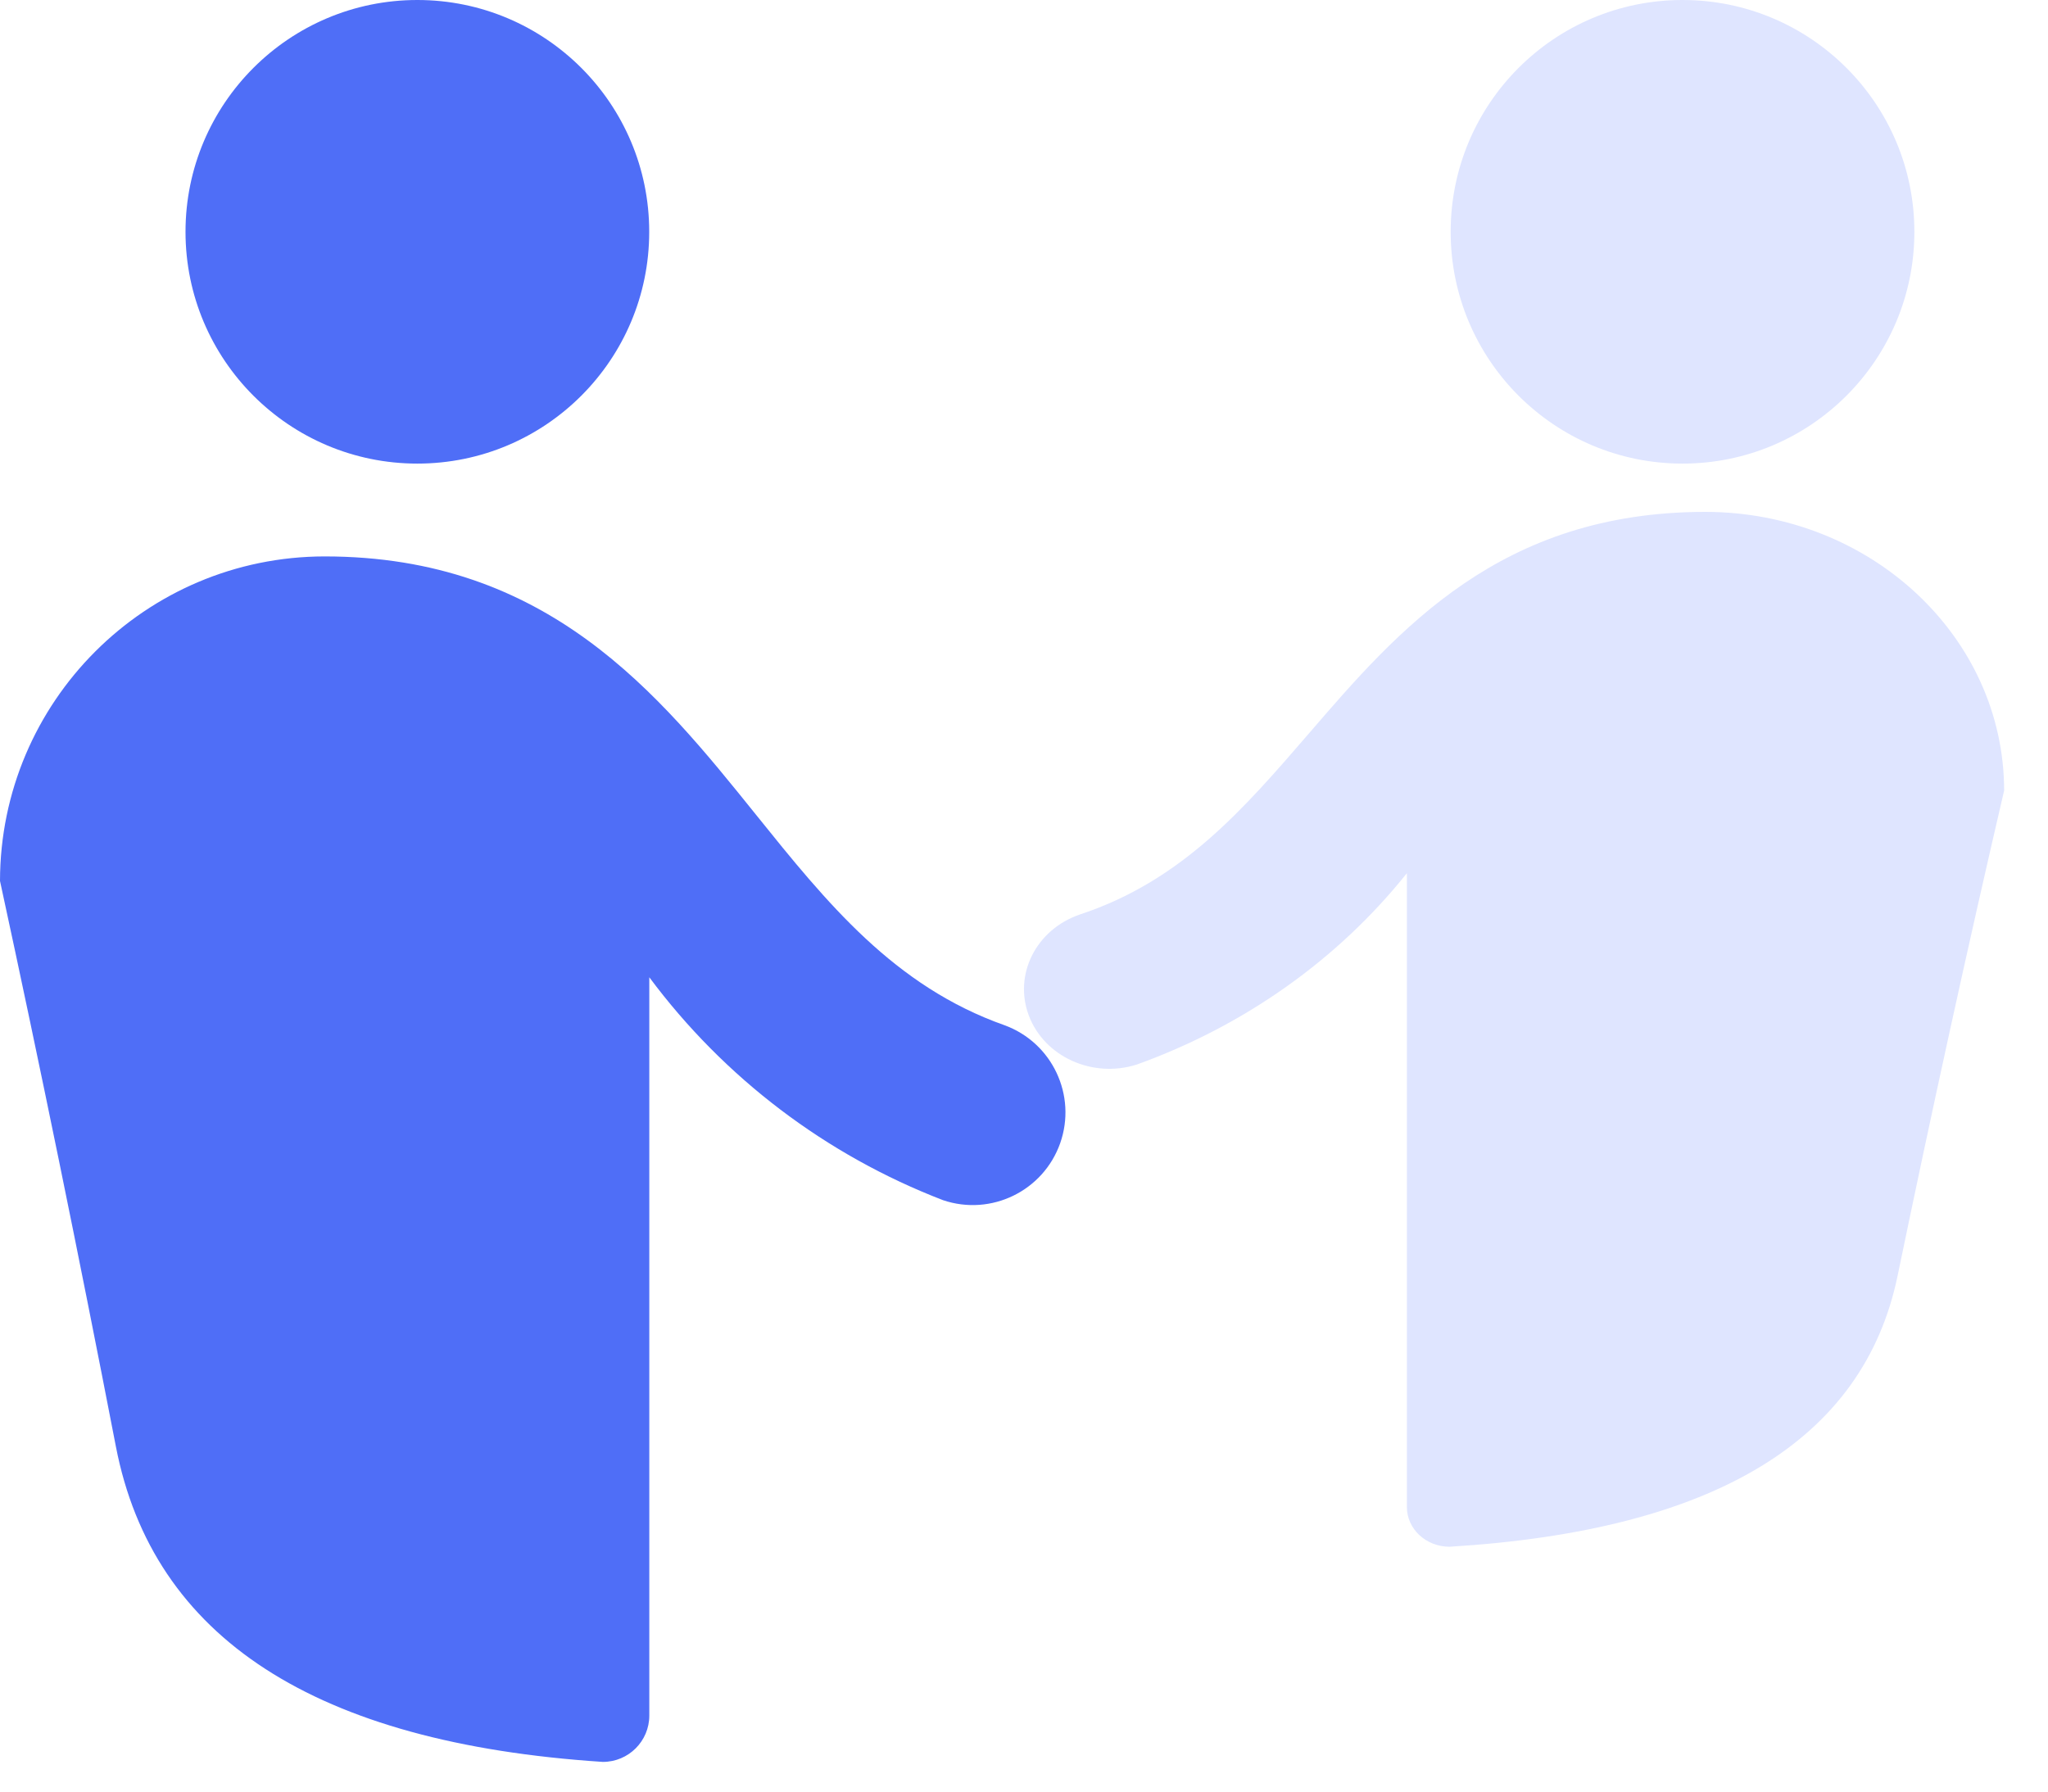 <?xml version="1.0" encoding="UTF-8"?>
<svg width="24px" height="21px" viewBox="0 0 24 21" version="1.1" xmlns="http://www.w3.org/2000/svg" xmlns:xlink="http://www.w3.org/1999/xlink">
    <title>BitPay - Partners</title>
    <g id="Symbols" stroke="none" stroke-width="1" fill="none" fill-rule="evenodd">
        <g id="Components/Navigation/Company" transform="translate(-35, -177)">
            <g id="privacy-policy" transform="translate(35, 177)">
                <circle  fill="#4F6EF7" cx="4.891" cy="2.717" r="2.717"></circle>
                <path d="M11.774,12.018 C10.479,11.561 9.691,10.584 8.858,9.548 C7.717,8.129 6.42,6.522 3.804,6.522 C1.704,6.524 0.003,8.226 0,10.326 C0.471,12.5 0.924,14.71 1.358,16.955 C1.792,19.2 3.695,20.432 7.065,20.652 C7.365,20.652 7.609,20.409 7.609,20.109 L7.609,11.455 C8.486,12.634 9.68,13.54 11.052,14.068 C11.615,14.258 12.226,13.96 12.424,13.4 C12.621,12.839 12.332,12.224 11.774,12.018 Z" id="Path" fill="#4F6EF7"></path>
                <circle id="Oval-Copy" fill="#DFE5FF" transform="translate(19.717, 2.717) scale(-1, 1) translate(-19.717, -2.717) " cx="19.717" cy="2.717" r="2.717"></circle>
                <path d="M22.831,10.719 C21.64,10.326 20.915,9.487 20.148,8.598 C19.099,7.38 17.906,6 15.5,6 C13.568,6.002 12.002,7.463 12,9.266 C12.434,11.132 12.85,13.029 13.249,14.956 C13.649,16.883 15.399,17.941 18.499,18.13 C18.775,18.13 18.999,17.922 18.999,17.664 L18.999,10.235 C19.807,11.247 20.905,12.025 22.167,12.479 C22.685,12.642 23.247,12.386 23.429,11.905 C23.611,11.423 23.345,10.895 22.831,10.719 Z" id="Path-Copy" fill="#DFE5FF" transform="translate(17.743, 12.065) scale(-1, 1) translate(-17.743, -12.065) "></path>
            </g>
        </g>
    </g>
</svg>
